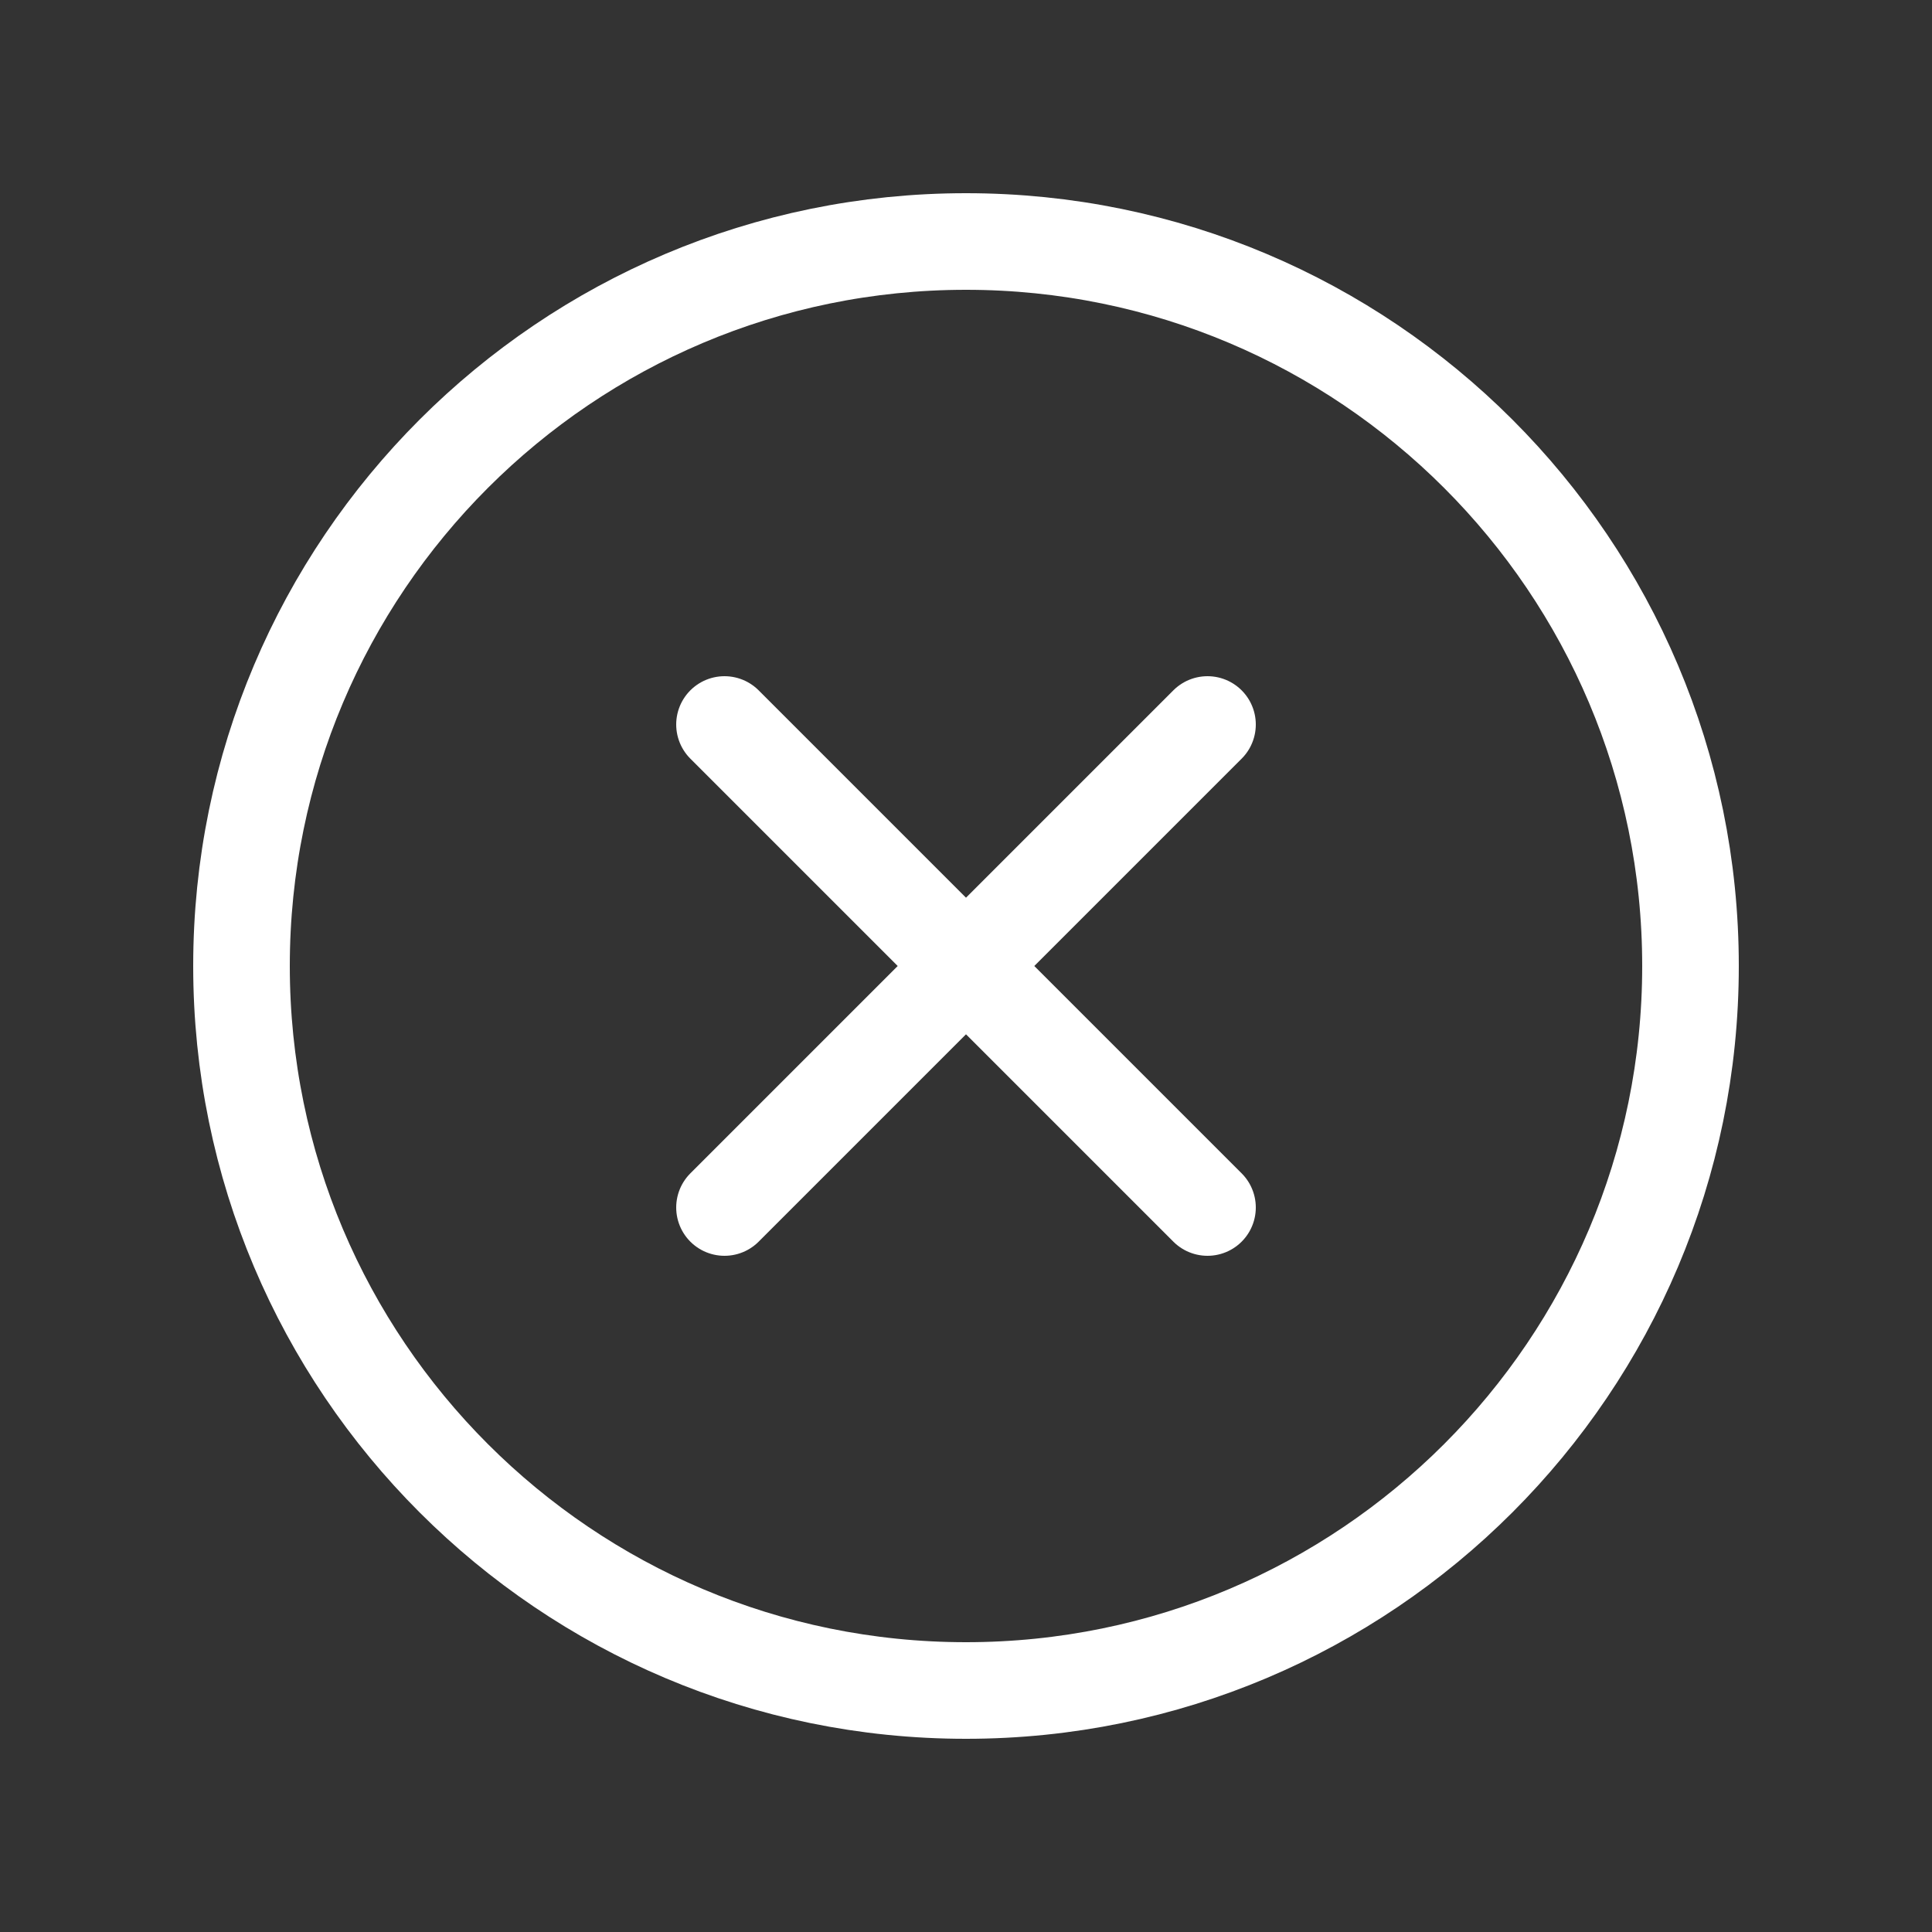 <svg width="30" height="30" viewBox="0 0 30 30" fill="none" xmlns="http://www.w3.org/2000/svg">
<rect x="0" y="0" width="30" height="30" fill="#333333" stroke="none"/>
<path d="M26.25 15C26.25 8.789 21.211 3.75 15 3.75C8.789 3.75 3.75 8.789 3.75 15C3.75 21.211 8.789 26.25 15 26.25C21.211 26.25 26.25 21.211 26.25 15Z" stroke="white" stroke-width="1.5" stroke-miterlimit="10"/>
<path d="M18.75 18.75L11.25 11.25M11.25 18.75L18.75 11.25" stroke="white" stroke-width="1.5" stroke-linecap="round" stroke-linejoin="round"/>
</svg>
